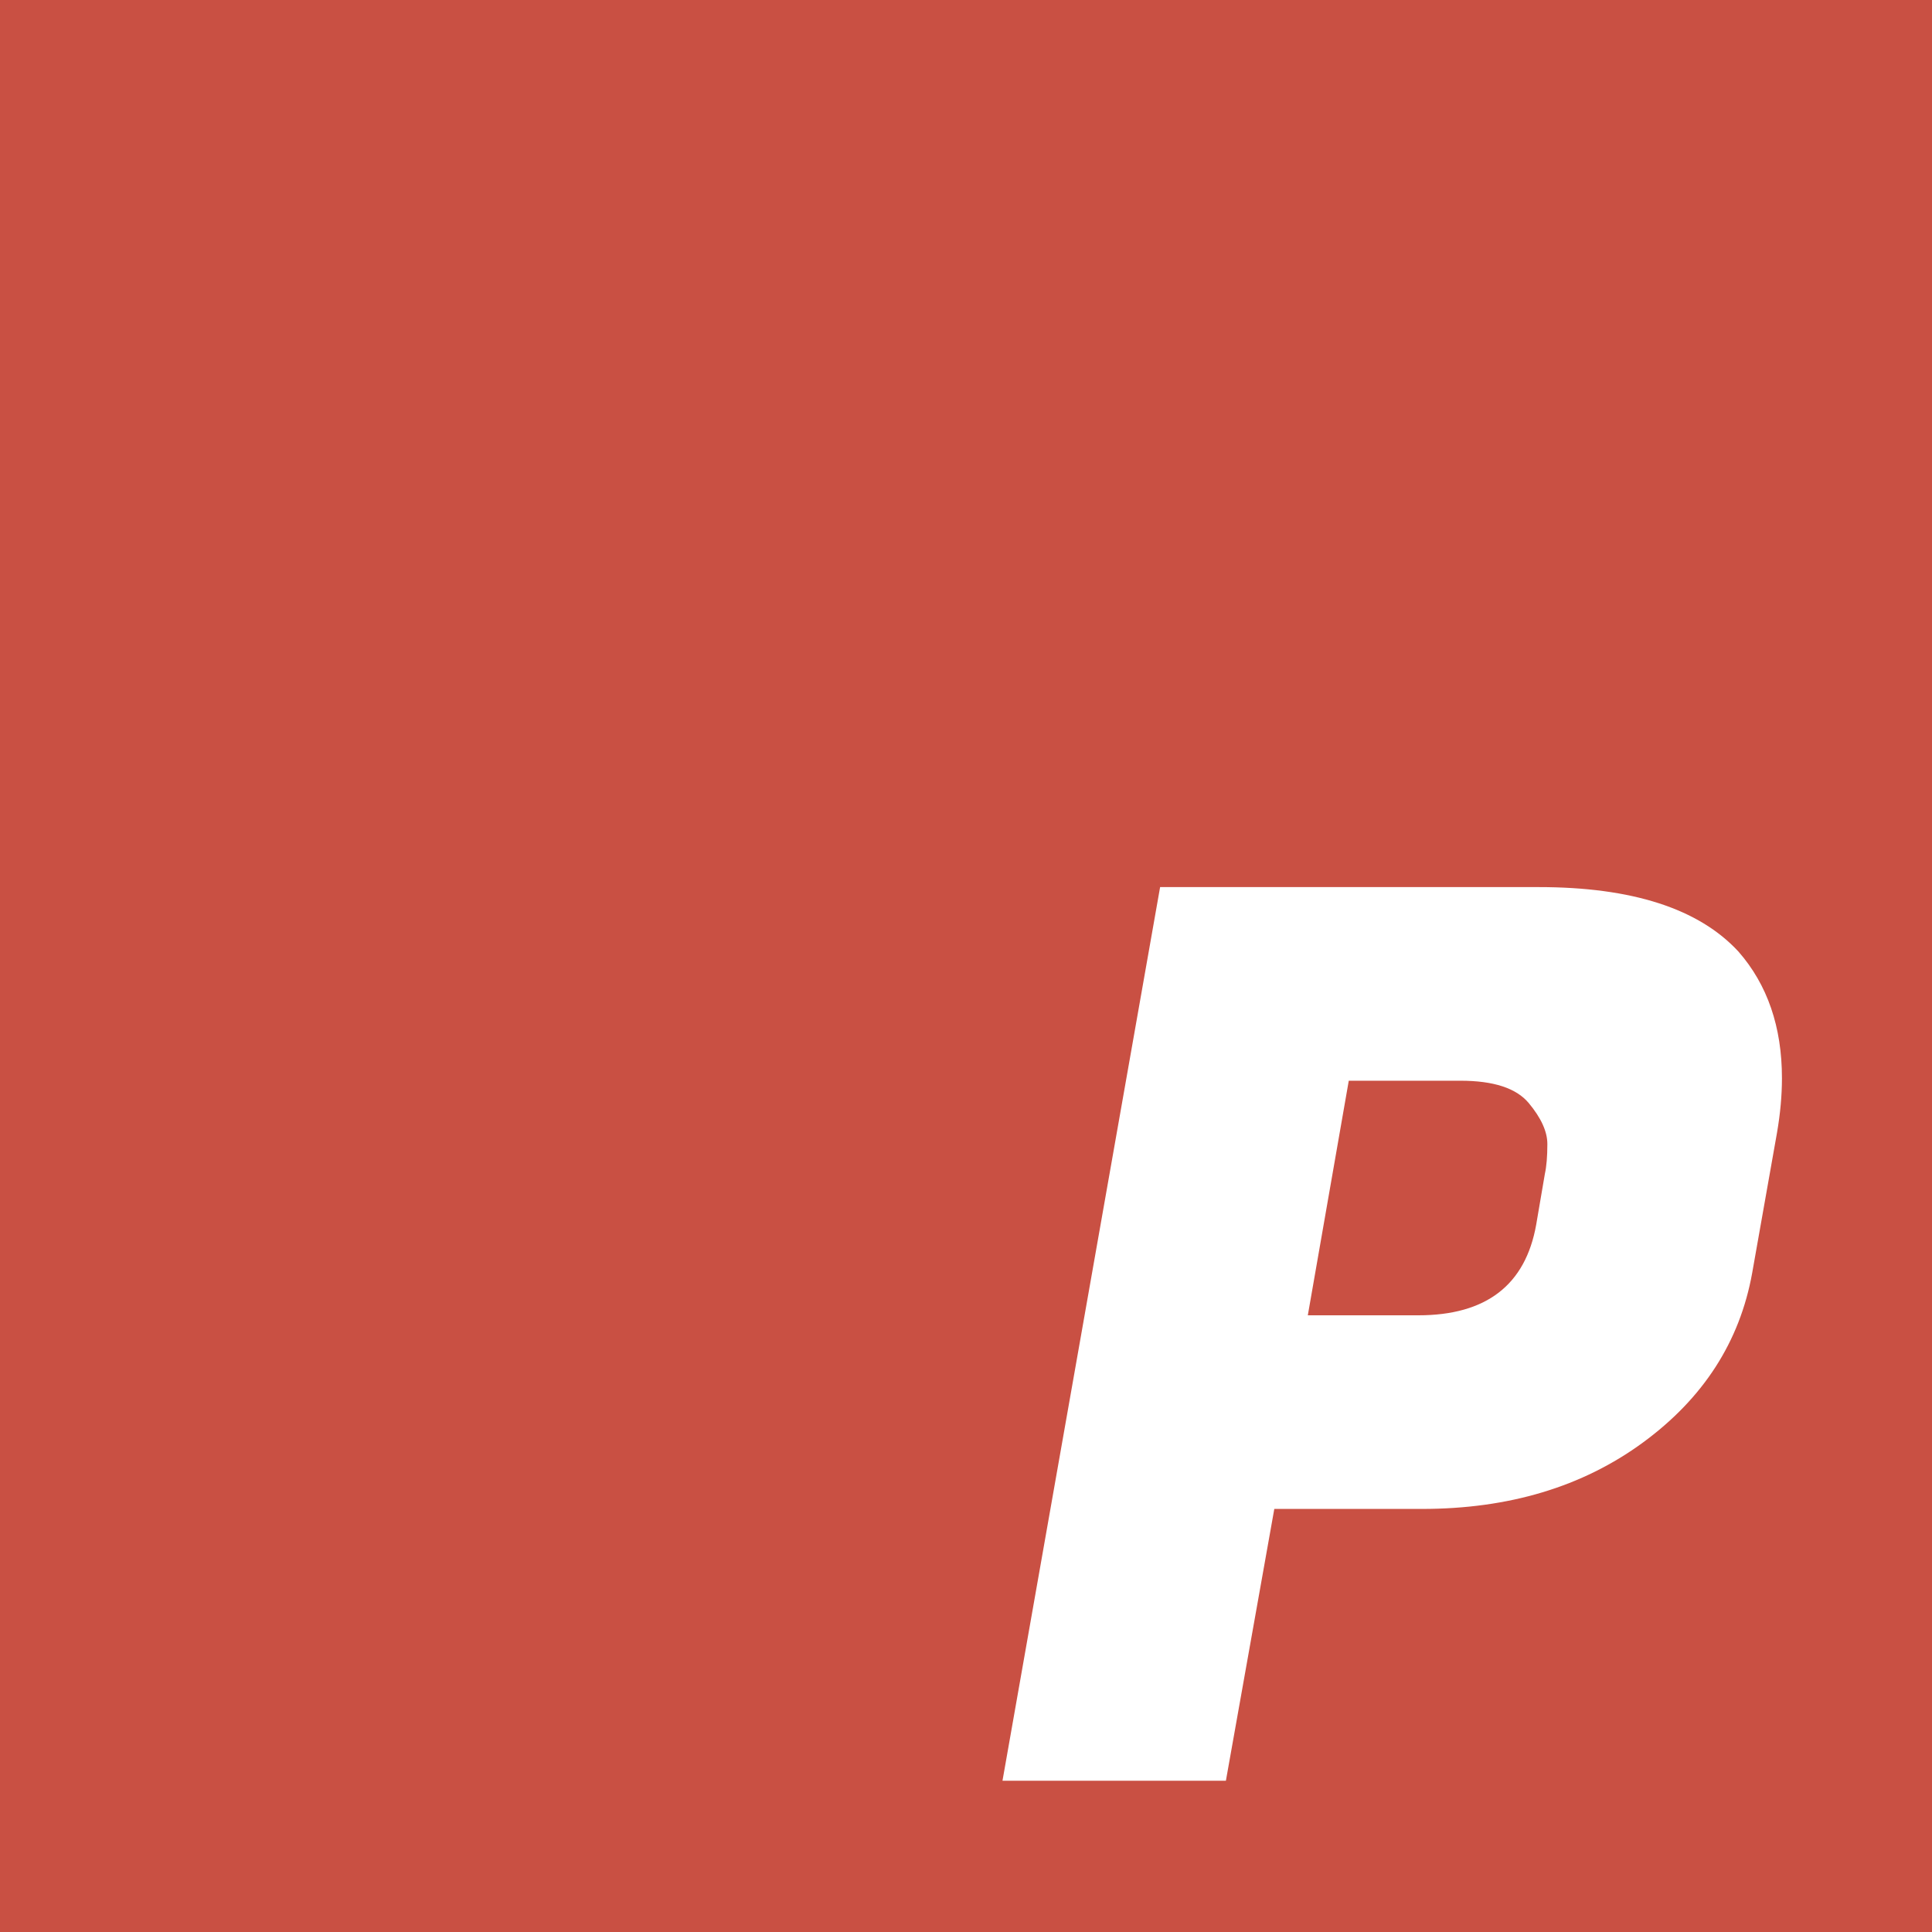 <?xml version="1.0" encoding="utf-8"?>
<svg version="1.2" baseProfile="tiny" id="Layer_1"
	 xmlns="http://www.w3.org/2000/svg" xmlns:xlink="http://www.w3.org/1999/xlink" x="0px" y="0px" viewBox="0 0 630 630"
	 overflow="visible" xml:space="preserve">
<rect fill="#C95043" width="630" height="630"/>
<path fill="#FFFFFF" d="M463.697,492.043h-48.163l-15.786,88.637H326.897l51.4-291.41h123.445
	c30.489,0,52.21,7.02,65.163,21.047c9.44,10.795,14.165,24.556,14.165,41.284
	c0,5.665-0.545,11.603-1.618,17.808l-8.096,45.735
	c-4.047,22.4-15.924,40.814-35.616,55.247
	C516.041,484.828,492.027,492.043,463.697,492.043z M476.244,352.409h-36.427
	l-13.355,76.496h36.02c22.121,0,34.94-9.846,38.449-29.547l2.835-16.594
	c0.536-2.429,0.808-5.665,0.808-9.712c0-4.049-2.022-8.5-6.069-13.357
	C494.456,354.837,487.032,352.409,476.244,352.409z"/>
</svg>
